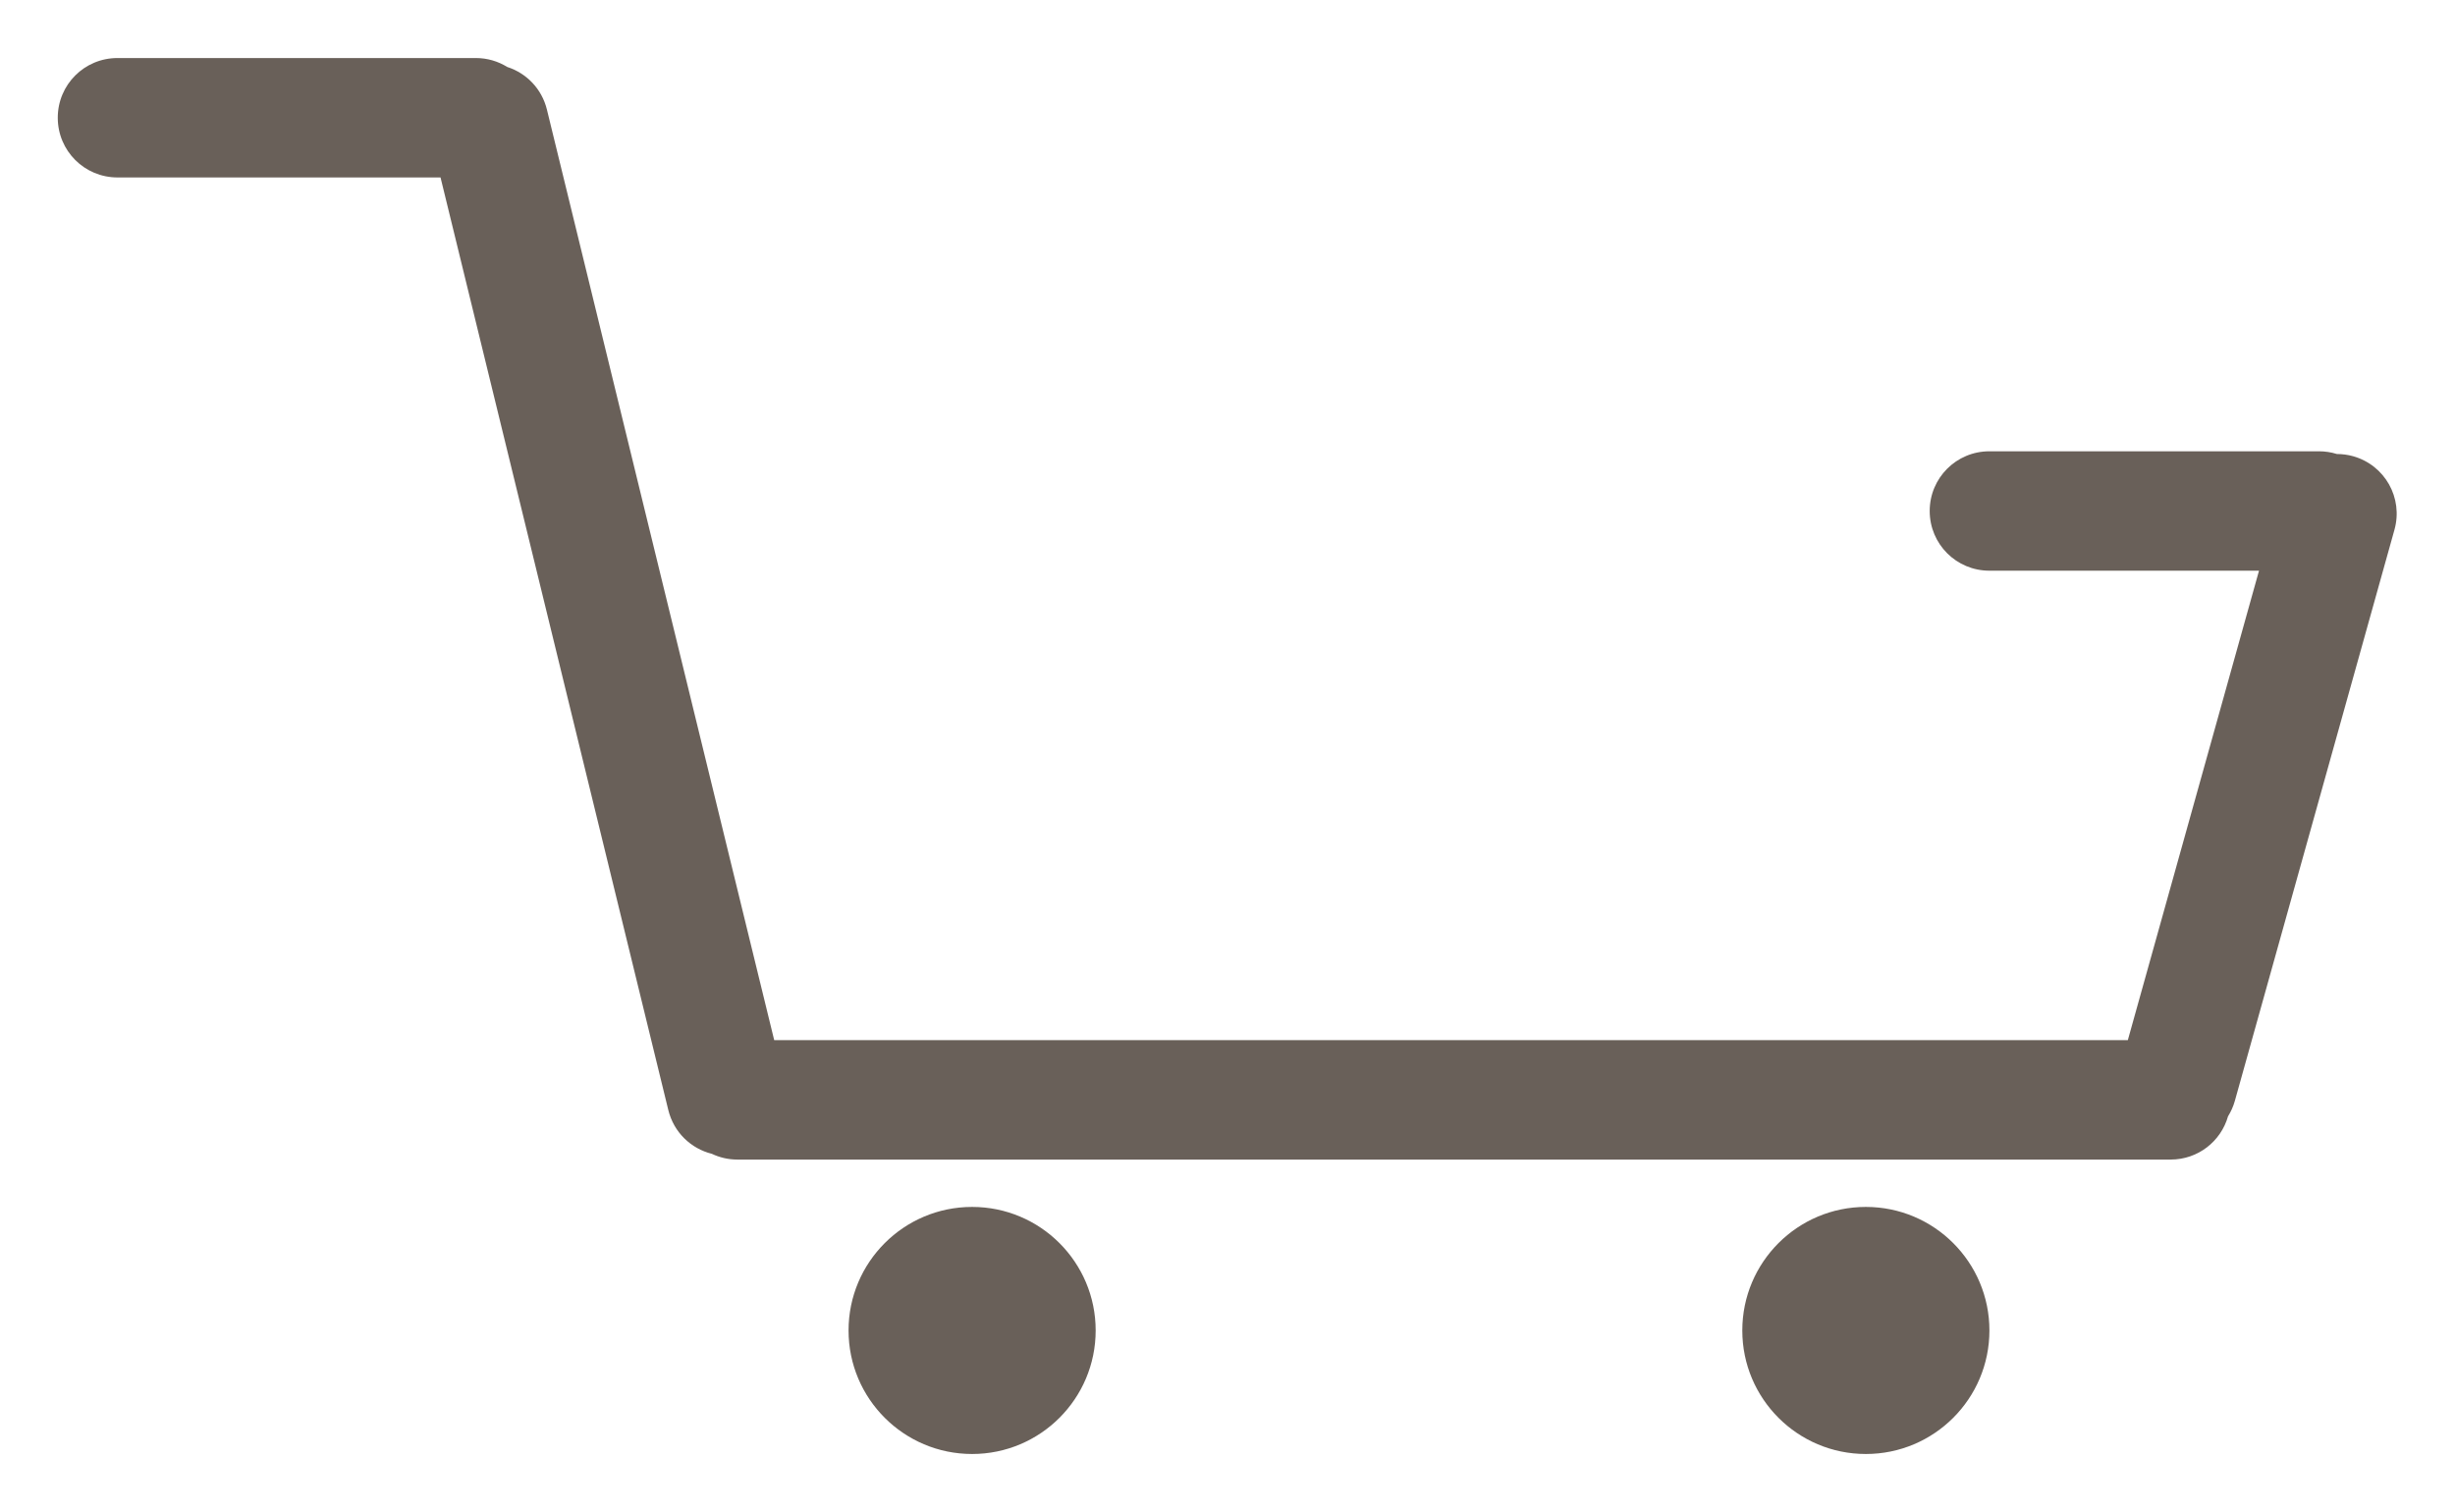 <?xml version="1.0" encoding="UTF-8" standalone="no"?>
<!-- Created with Inkscape (http://www.inkscape.org/) -->

<svg
   xmlns:dc="http://purl.org/dc/elements/1.1/"
   xmlns:cc="http://creativecommons.org/ns#"
   xmlns:rdf="http://www.w3.org/1999/02/22-rdf-syntax-ns#"
   xmlns:svg="http://www.w3.org/2000/svg"
   xmlns="http://www.w3.org/2000/svg"
   xmlns:sodipodi="http://sodipodi.sourceforge.net/DTD/sodipodi-0.dtd"
   xmlns:inkscape="http://www.inkscape.org/namespaces/inkscape"
   width="211.735mm"
   height="130.426mm"
   viewBox="0 0 750.242 462.138"
   id="svg4279"
   version="1.1"
   inkscape:version="0.91pre4 r13712"
   sodipodi:docname="cart.svg">
  <defs
     id="defs4281" />
  <sodipodi:namedview
     id="base"
     pagecolor="#ffffff"
     bordercolor="#666666"
     borderopacity="1.0"
     inkscape:pageopacity="0.0"
     inkscape:pageshadow="2"
     inkscape:zoom="0.35"
     inkscape:cx="265.83509"
     inkscape:cy="71.729226"
     inkscape:document-units="px"
     inkscape:current-layer="layer1"
     showgrid="false"
     fit-margin-top="5"
     fit-margin-left="5"
     fit-margin-right="5"
     fit-margin-bottom="5"
     inkscape:window-width="1600"
     inkscape:window-height="837"
     inkscape:window-x="-8"
     inkscape:window-y="-8"
     inkscape:window-maximized="1" />
  <g
     inkscape:label="Layer 1"
     inkscape:groupmode="layer"
     id="layer1"
     transform="translate(312.264,-141.953)">
    <g
       style="fill:#696059;fill-opacity:1"
       transform="matrix(2.492,0,0,2.492,-1402.222,526.496)"
       id="g4938">
      <path
         inkscape:connector-curvature="0"
         style="opacity:1;fill:#696059;fill-opacity:1;stroke:none;stroke-width:2;stroke-miterlimit:4;stroke-dasharray:none;stroke-opacity:1"
         d="m 451.791,-147.193 c -4.057,0 -7.324,3.265 -7.324,7.322 0,4.057 3.267,7.324 7.324,7.324 l 39.615,0 27.932,114.385 c 0.67,2.742 2.786,4.735 5.338,5.371 0.949,0.448 2.006,0.705 3.129,0.705 l 175.768,0 c 3.354,0 6.161,-2.235 7.035,-5.301 0.357,-0.577 0.646,-1.21 0.838,-1.898 l 19.572,-70.049 c 1.092,-3.908 -1.174,-7.932 -5.082,-9.023 -0.662,-0.185 -1.326,-0.267 -1.98,-0.268 -0.694,-0.217 -1.434,-0.334 -2.201,-0.334 l -40.406,0 c -4.057,0 -7.324,3.267 -7.324,7.324 0,4.057 3.267,7.322 7.324,7.322 l 33.059,0 -16.088,57.58 -165.996,0 -27.871,-114.133 c -0.628,-2.571 -2.528,-4.479 -4.865,-5.232 -1.119,-0.692 -2.436,-1.096 -3.854,-1.096 l -43.941,0 z"
         id="rect4882" />
      <circle
         style="opacity:1;fill:#696059;fill-opacity:1;stroke:none;stroke-width:2;stroke-miterlimit:4;stroke-dasharray:none;stroke-opacity:1"
         id="path4920"
         cx="556.594"
         cy="8.875"
         r="15.152" />
      <circle
         style="opacity:1;fill:#696059;fill-opacity:1;stroke:none;stroke-width:2;stroke-miterlimit:4;stroke-dasharray:none;stroke-opacity:1"
         id="path4920-7"
         cx="666.196"
         cy="8.875"
         r="15.152" />
    </g>
  </g>
</svg>
